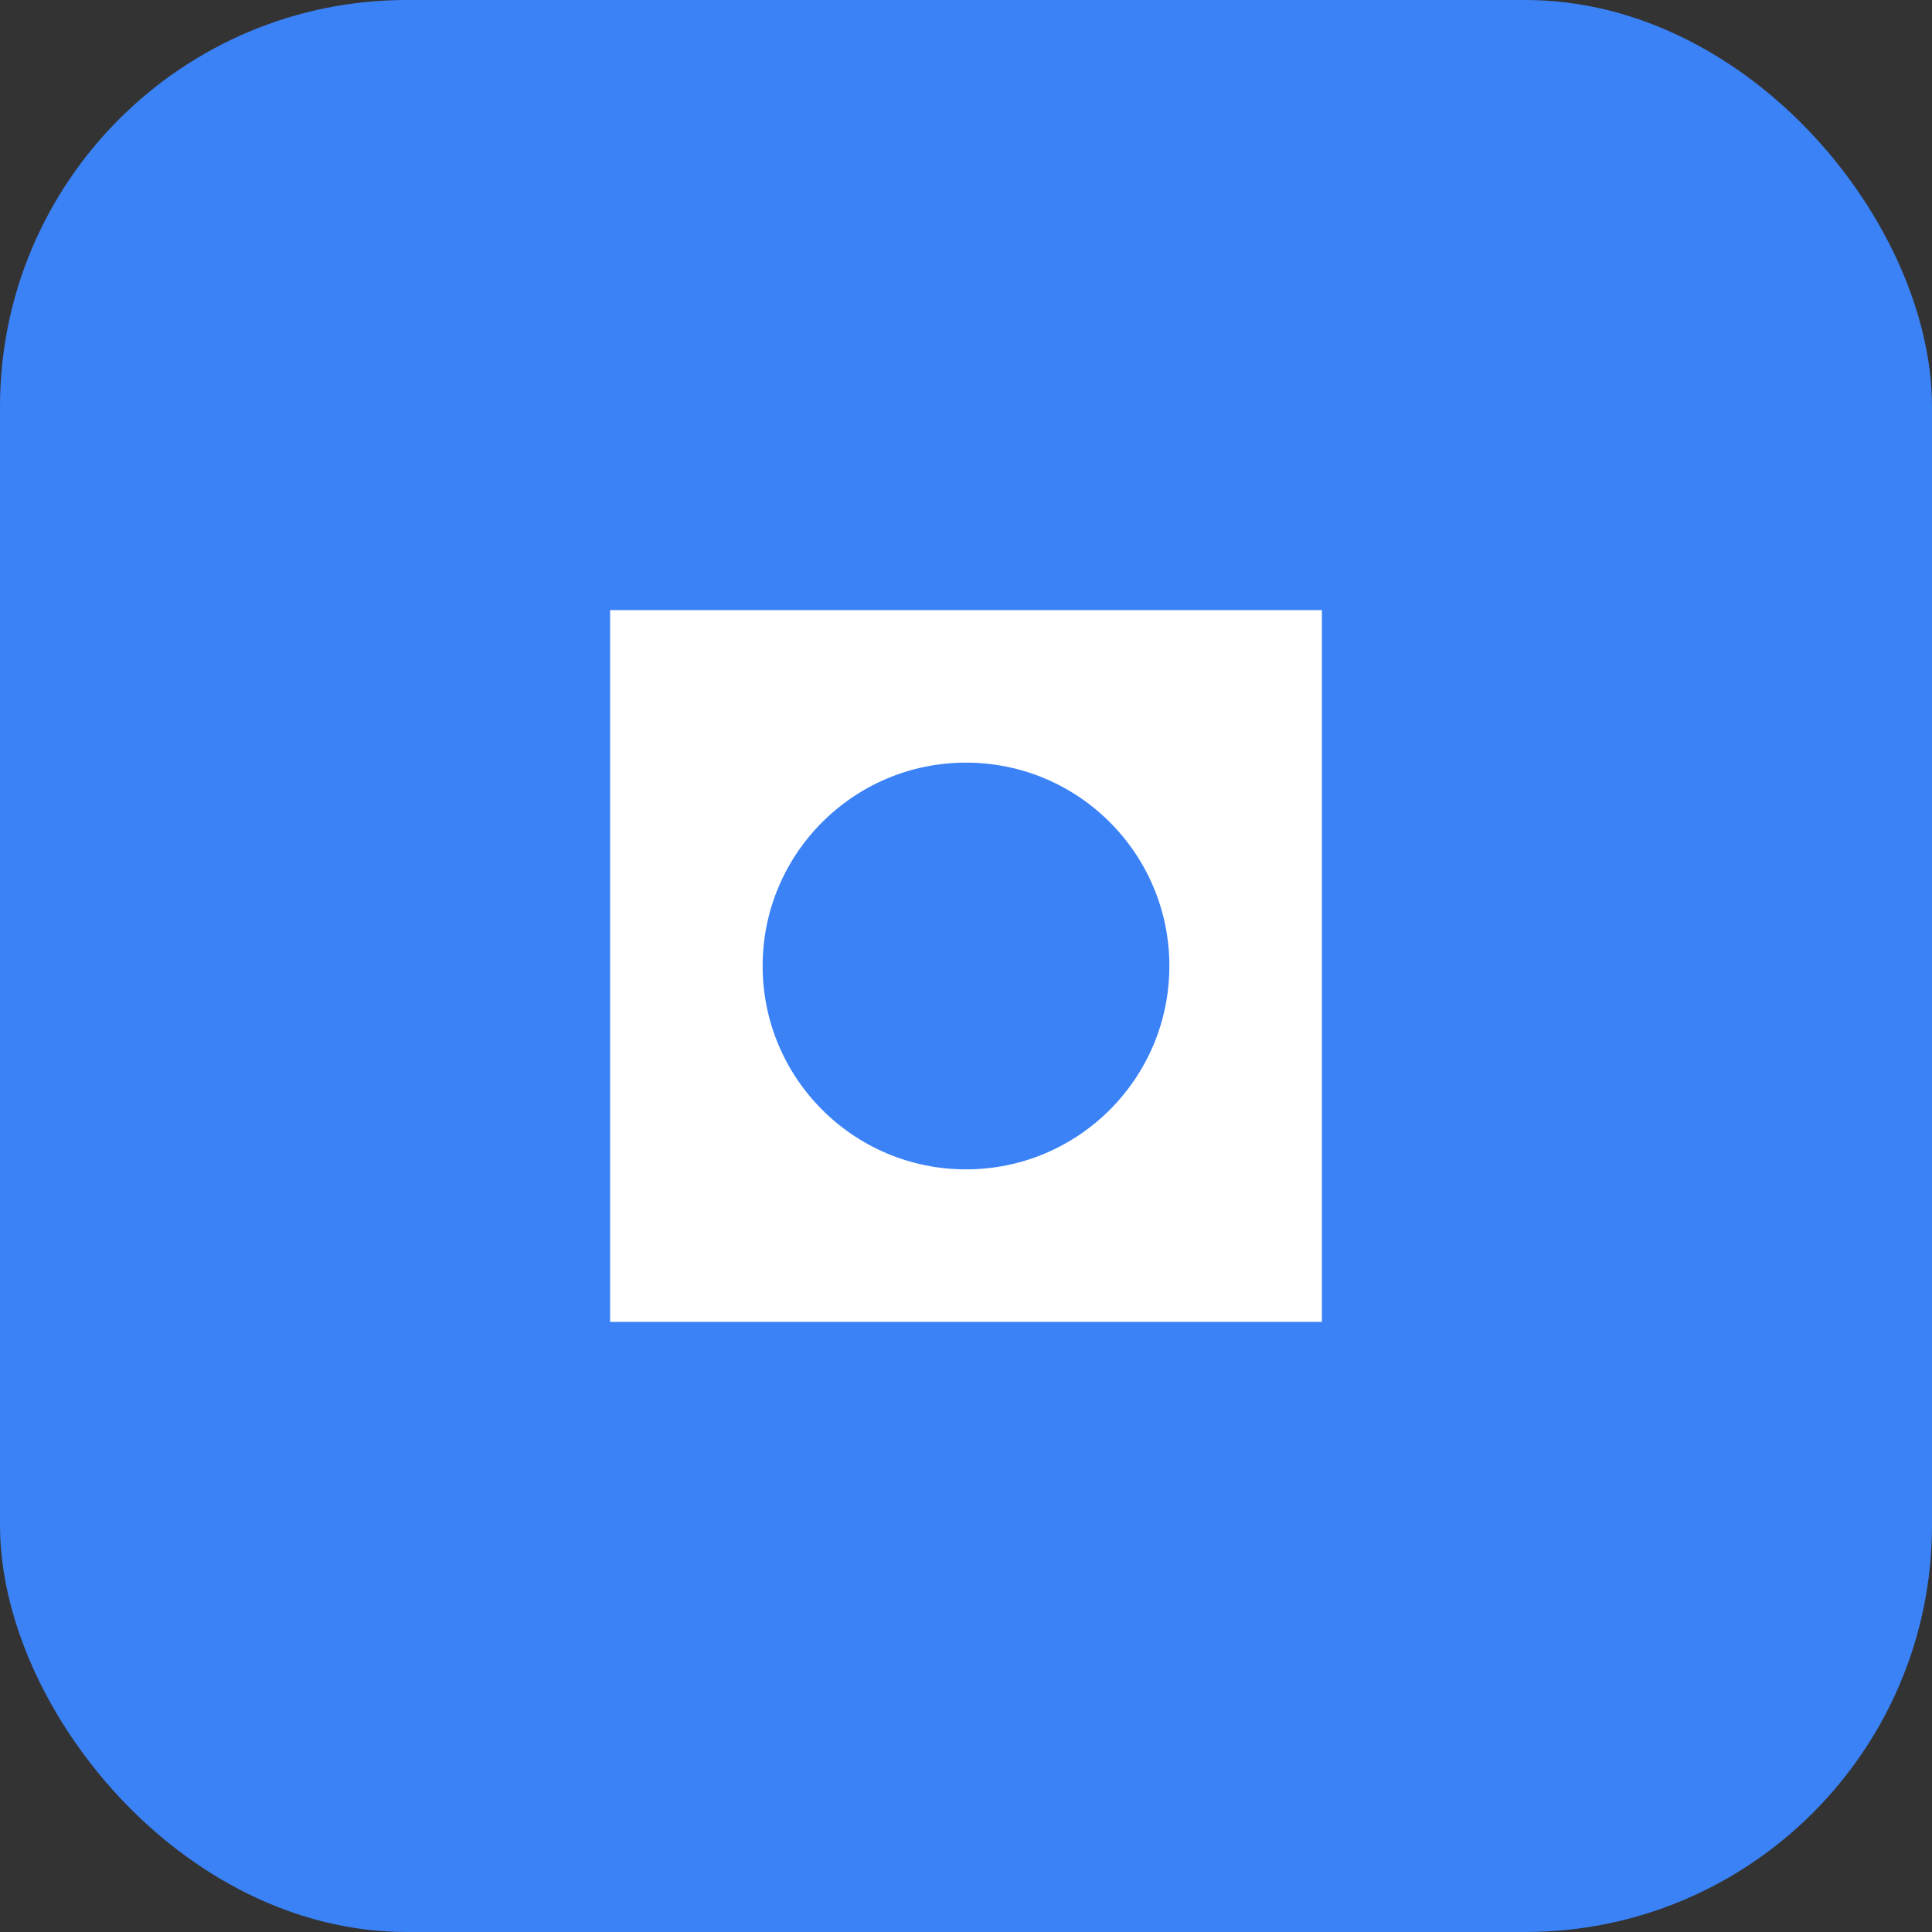 <svg width="38" height="38" viewBox="0 0 38 38" fill="none" xmlns="http://www.w3.org/2000/svg">
  <rect x="0" y="0" width="38" height="38" fill="#333333" stroke="none"/>
  <rect width="38" height="38" rx="8" fill="#3B82F6"/>
  <path d="M12 12h14v14H12z" fill="white"/>
  <circle cx="19" cy="19" r="4" fill="#3B82F6"/>
</svg> 